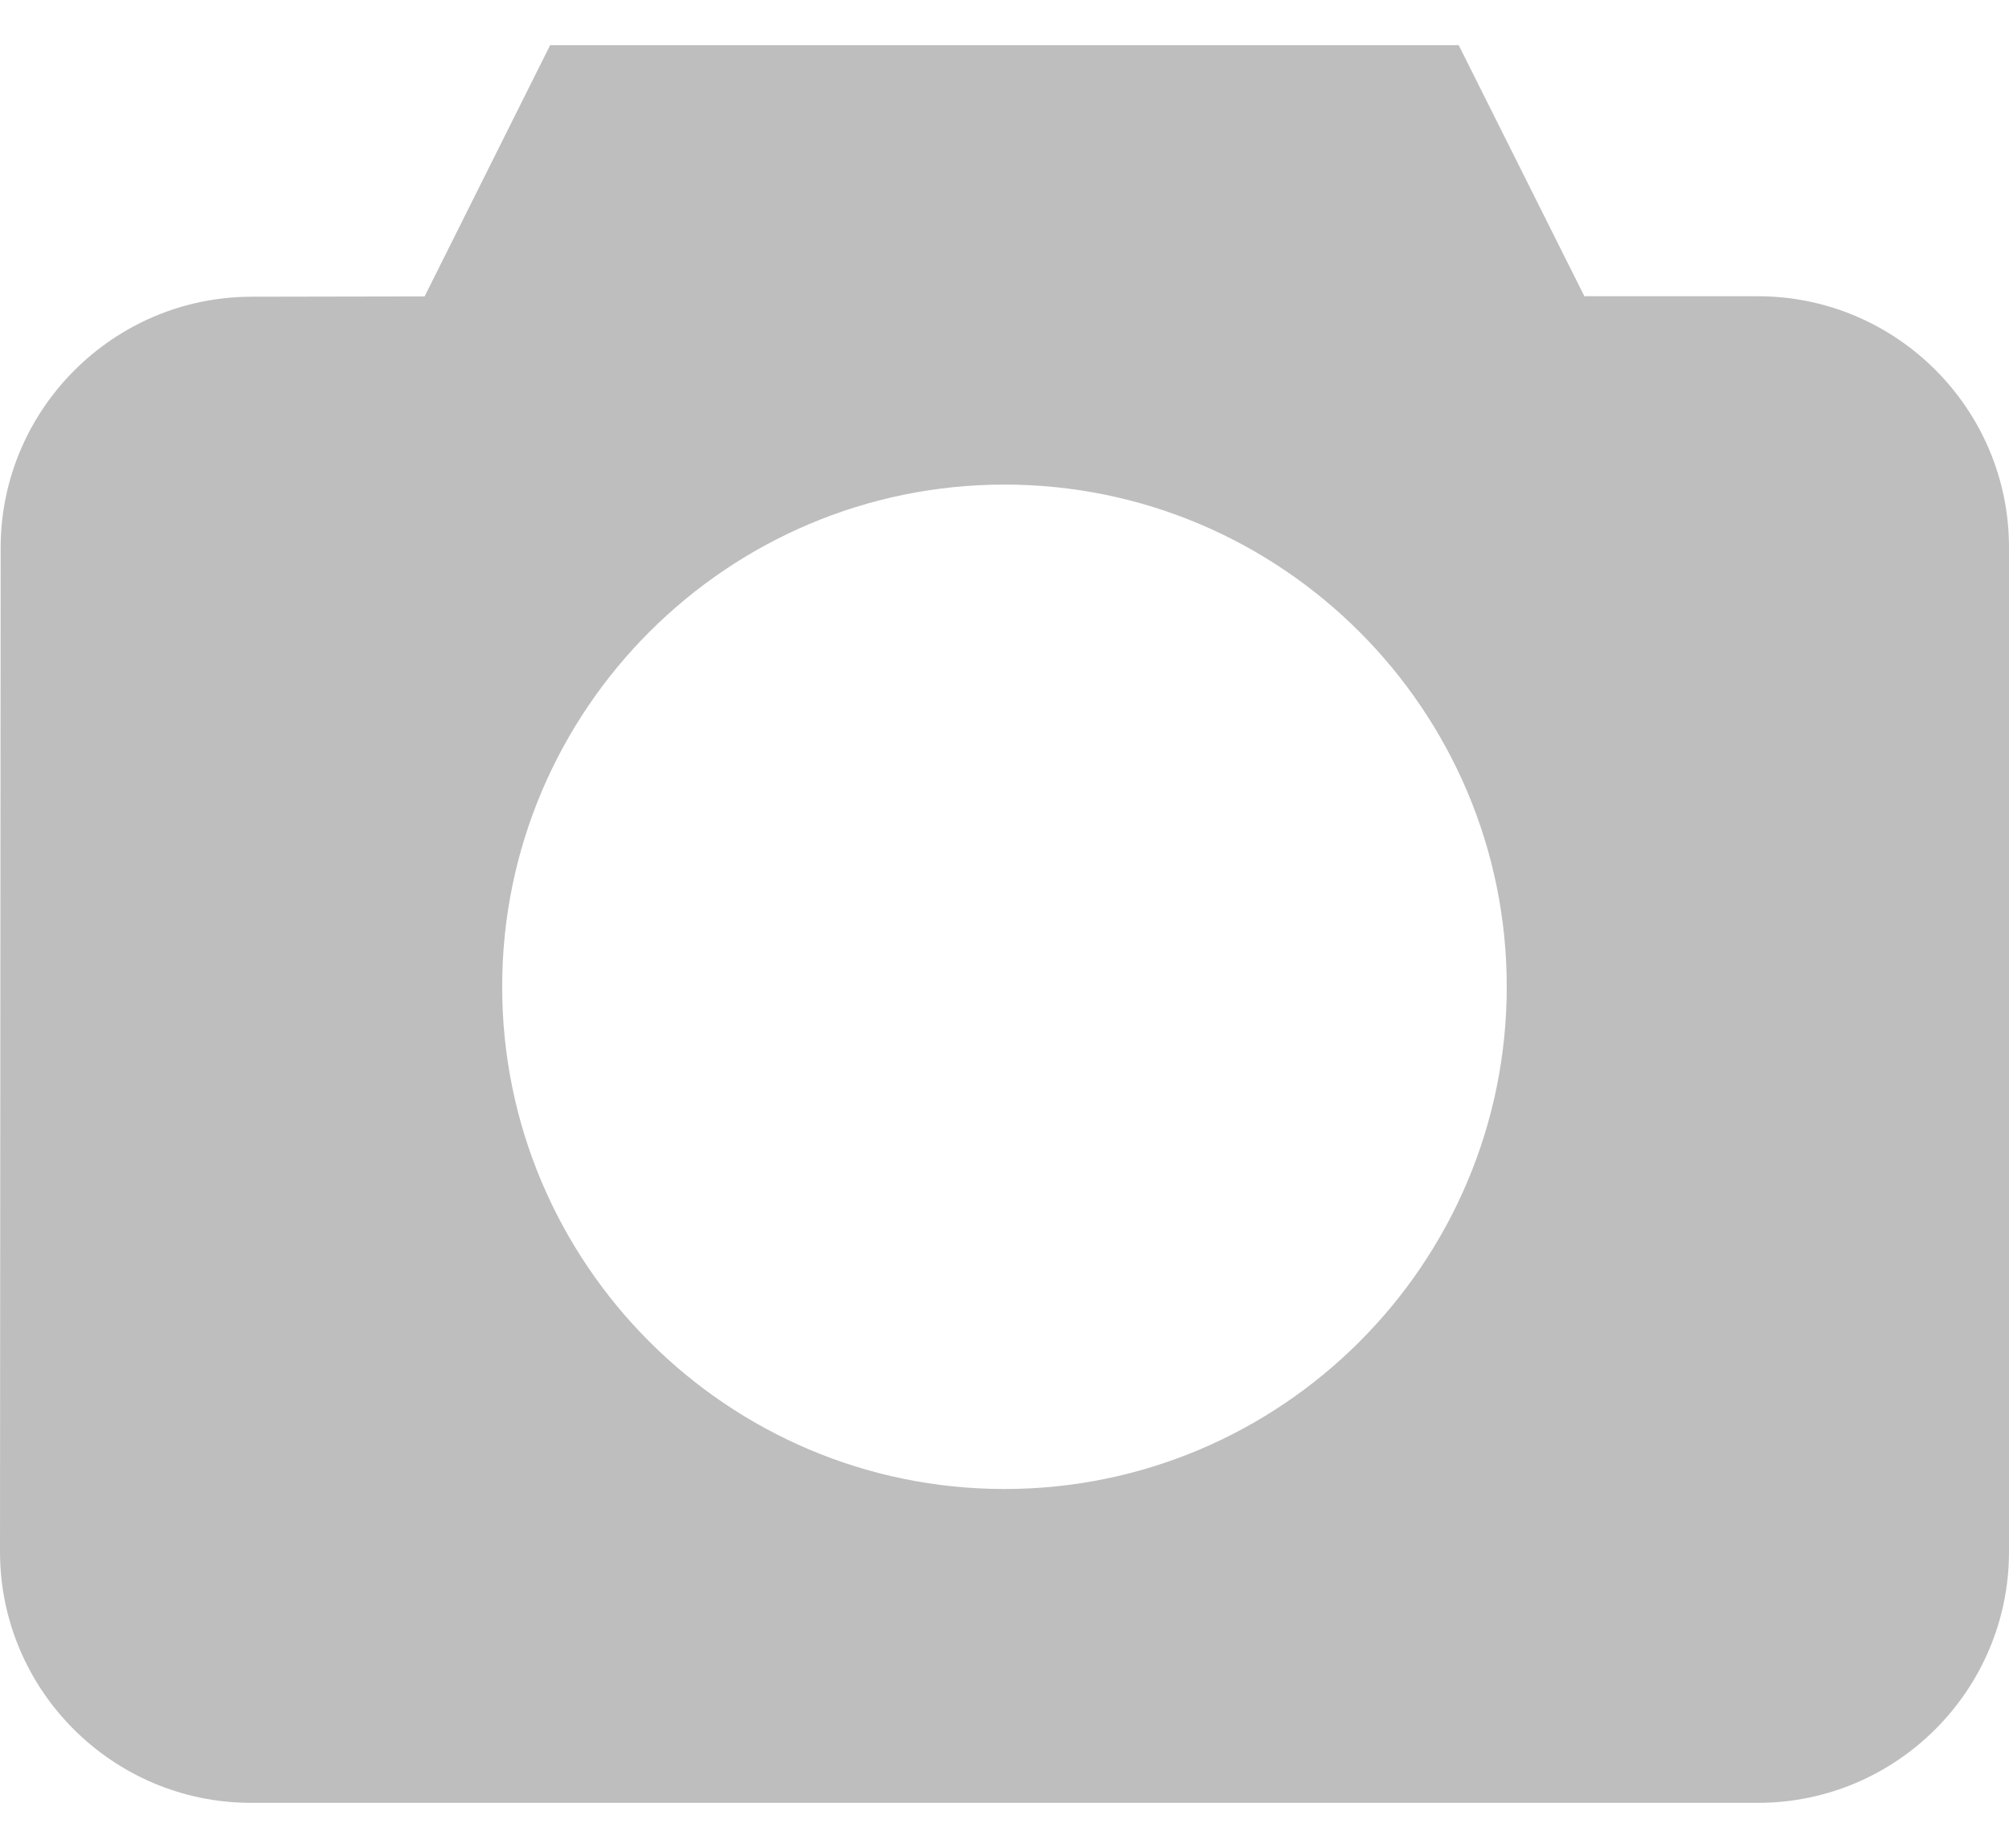 <svg width="25" height="23" viewBox="0 0 25 23" fill="none" xmlns="http://www.w3.org/2000/svg">
<path d="M21.875 3.687H19.716L18.152 0.562H6.846L5.284 3.689L3.128 3.693C1.409 3.696 0.01 5.097 0.008 6.816L0 19.312C0 21.036 1.402 22.438 3.125 22.438H21.875C23.599 22.438 25 21.036 25 19.313V6.812C25 5.089 23.598 3.687 21.875 3.687ZM12.5 18.532C9.053 18.532 6.249 15.728 6.249 12.281C6.249 8.835 9.053 6.031 12.5 6.031C15.946 6.031 18.75 8.835 18.75 12.281C18.75 15.728 15.946 18.532 12.5 18.532Z" fill="#BEBEBE"/>
</svg>
